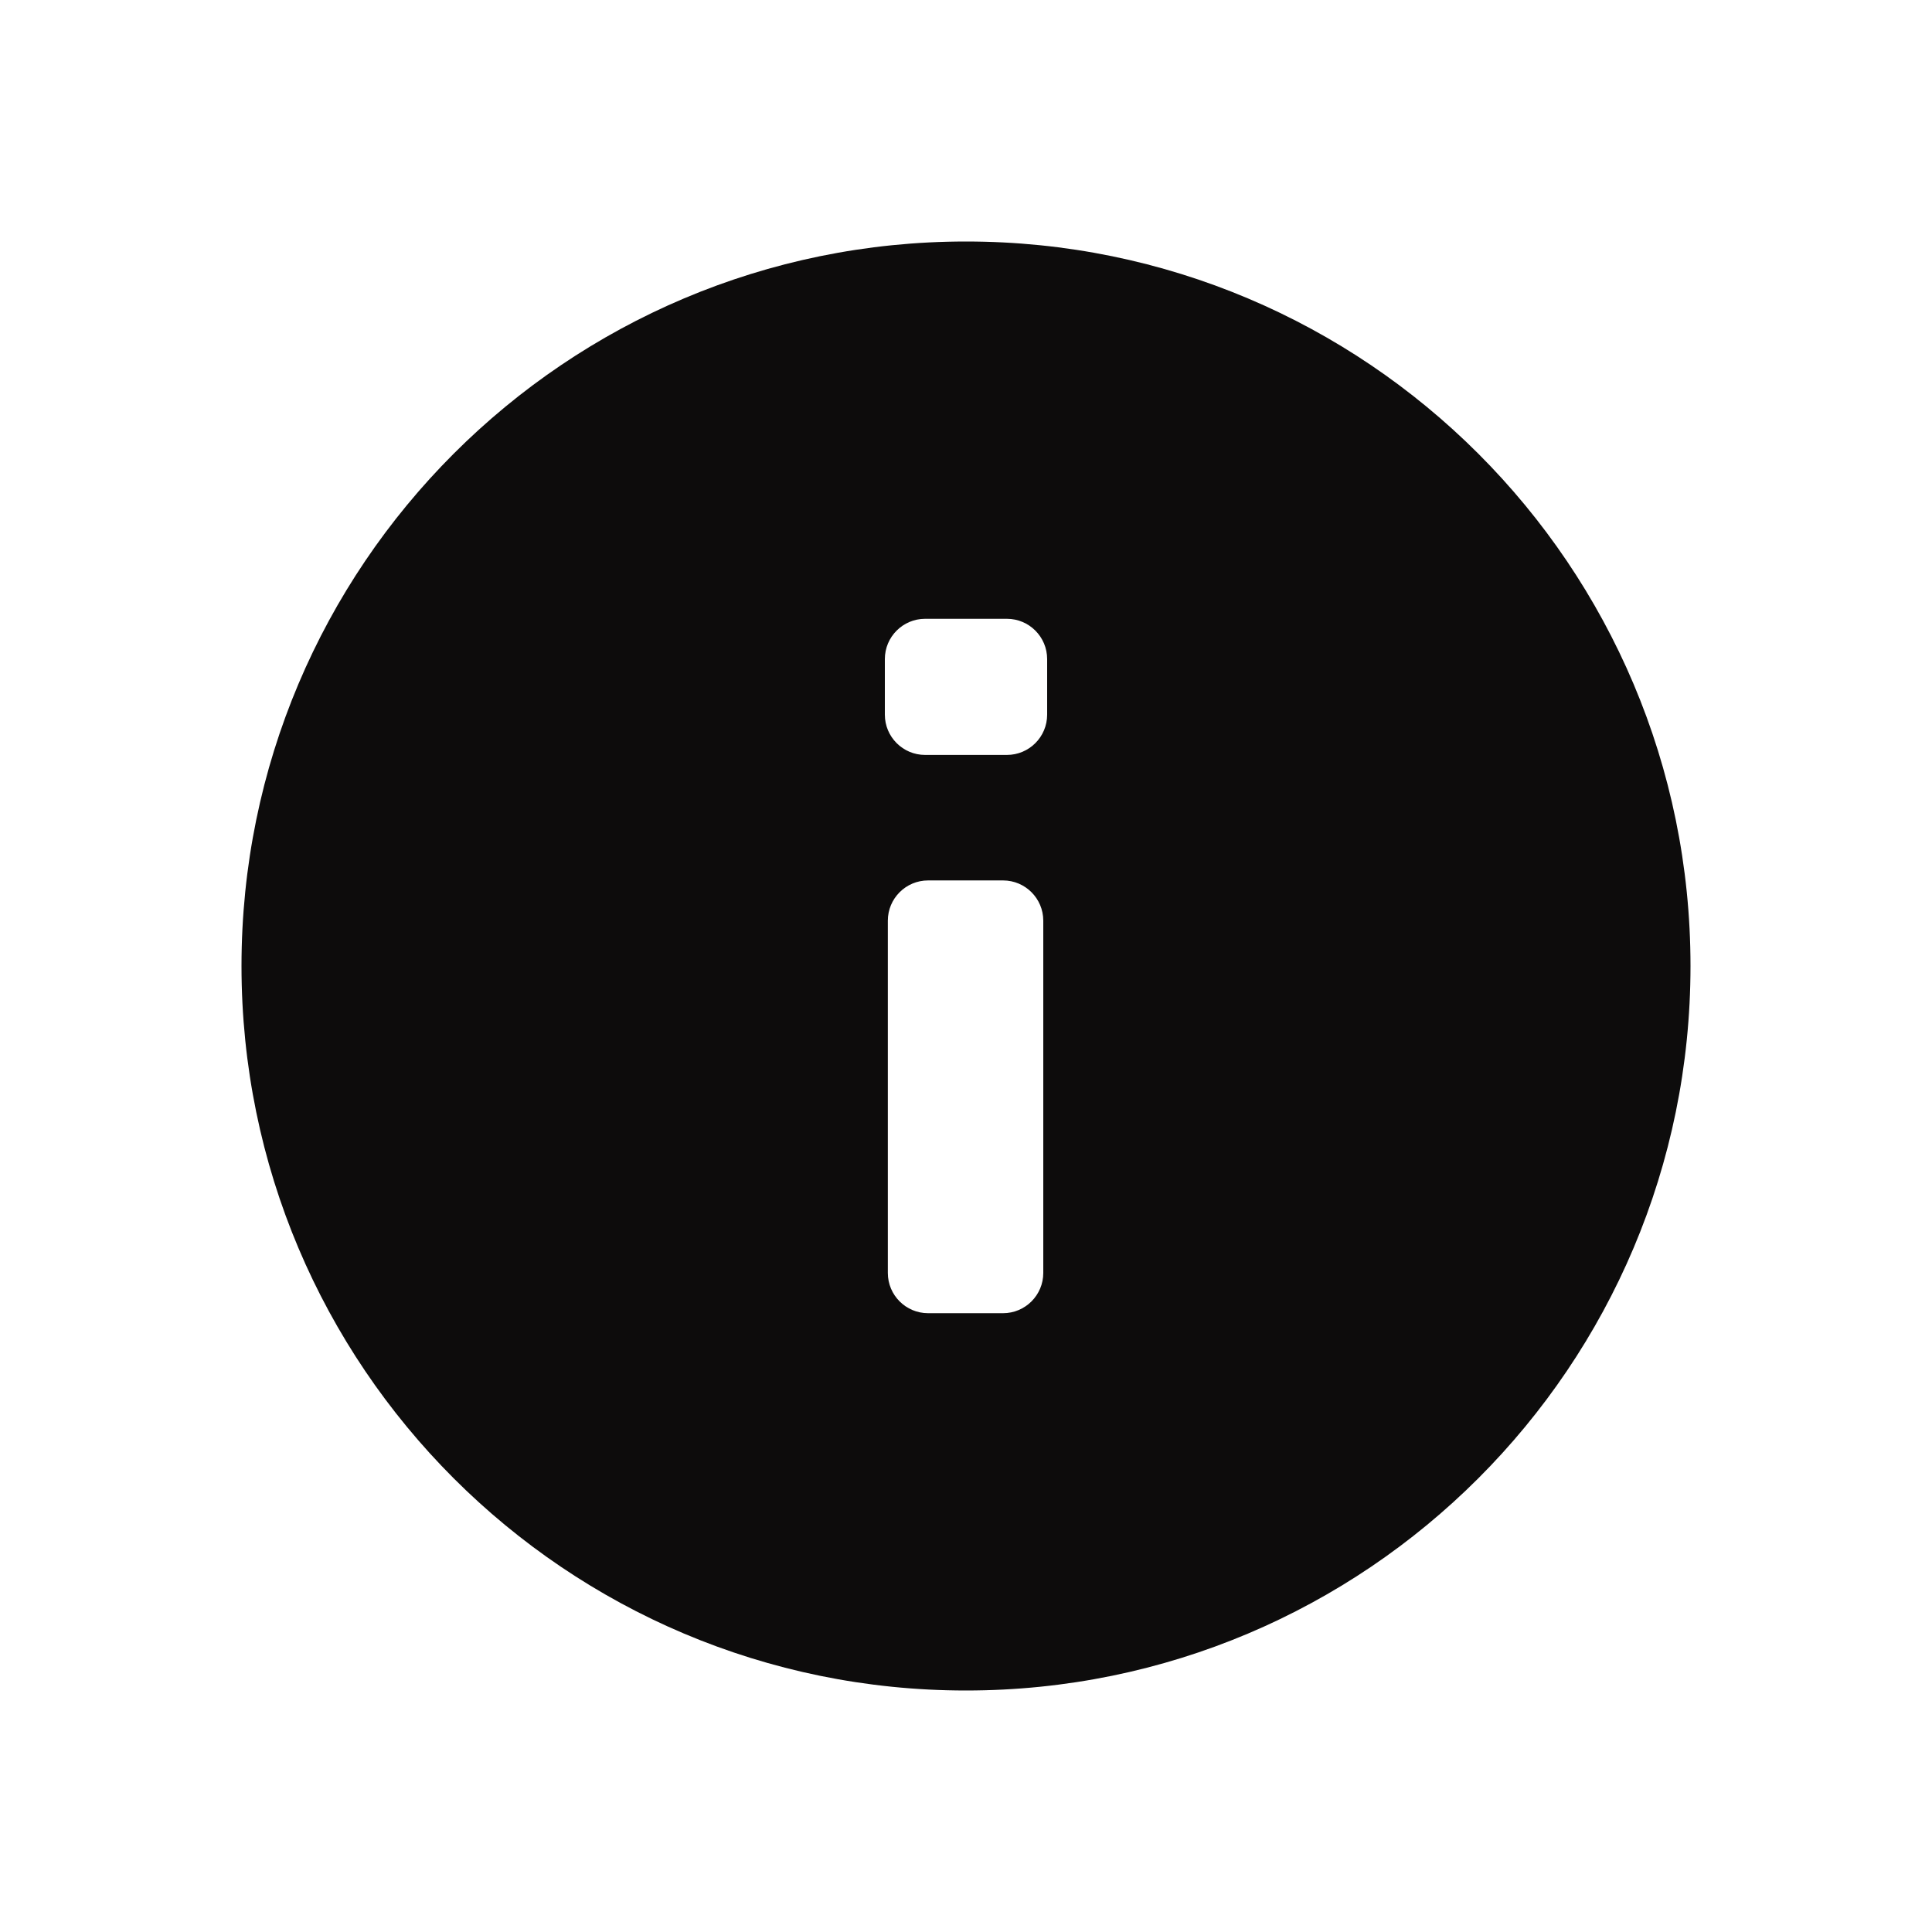 <svg width="24" height="24" viewBox="0 0 24 24" fill="none" xmlns="http://www.w3.org/2000/svg">
<g id="x16-Info">
<path id="Subtract" fill-rule="evenodd" clip-rule="evenodd" d="M12 21C16.971 21 21 16.971 21 12C21 7.029 16.971 3 12 3C7.029 3 3 7.029 3 12C3 16.971 7.029 21 12 21ZM13.008 8.878C13.008 9.154 12.784 9.378 12.508 9.378H11.492C11.216 9.378 10.992 9.154 10.992 8.878V8.187C10.992 7.911 11.216 7.687 11.492 7.687L12.508 7.687C12.784 7.687 13.008 7.911 13.008 8.187V8.878ZM12.96 15.813C12.96 16.089 12.736 16.313 12.46 16.313H11.529C11.253 16.313 11.029 16.089 11.029 15.813L11.029 11.437C11.029 11.161 11.253 10.937 11.529 10.937H12.46C12.736 10.937 12.96 11.161 12.96 11.437L12.96 15.813Z" fill="#0D0C0C"/>
</g>
</svg>
